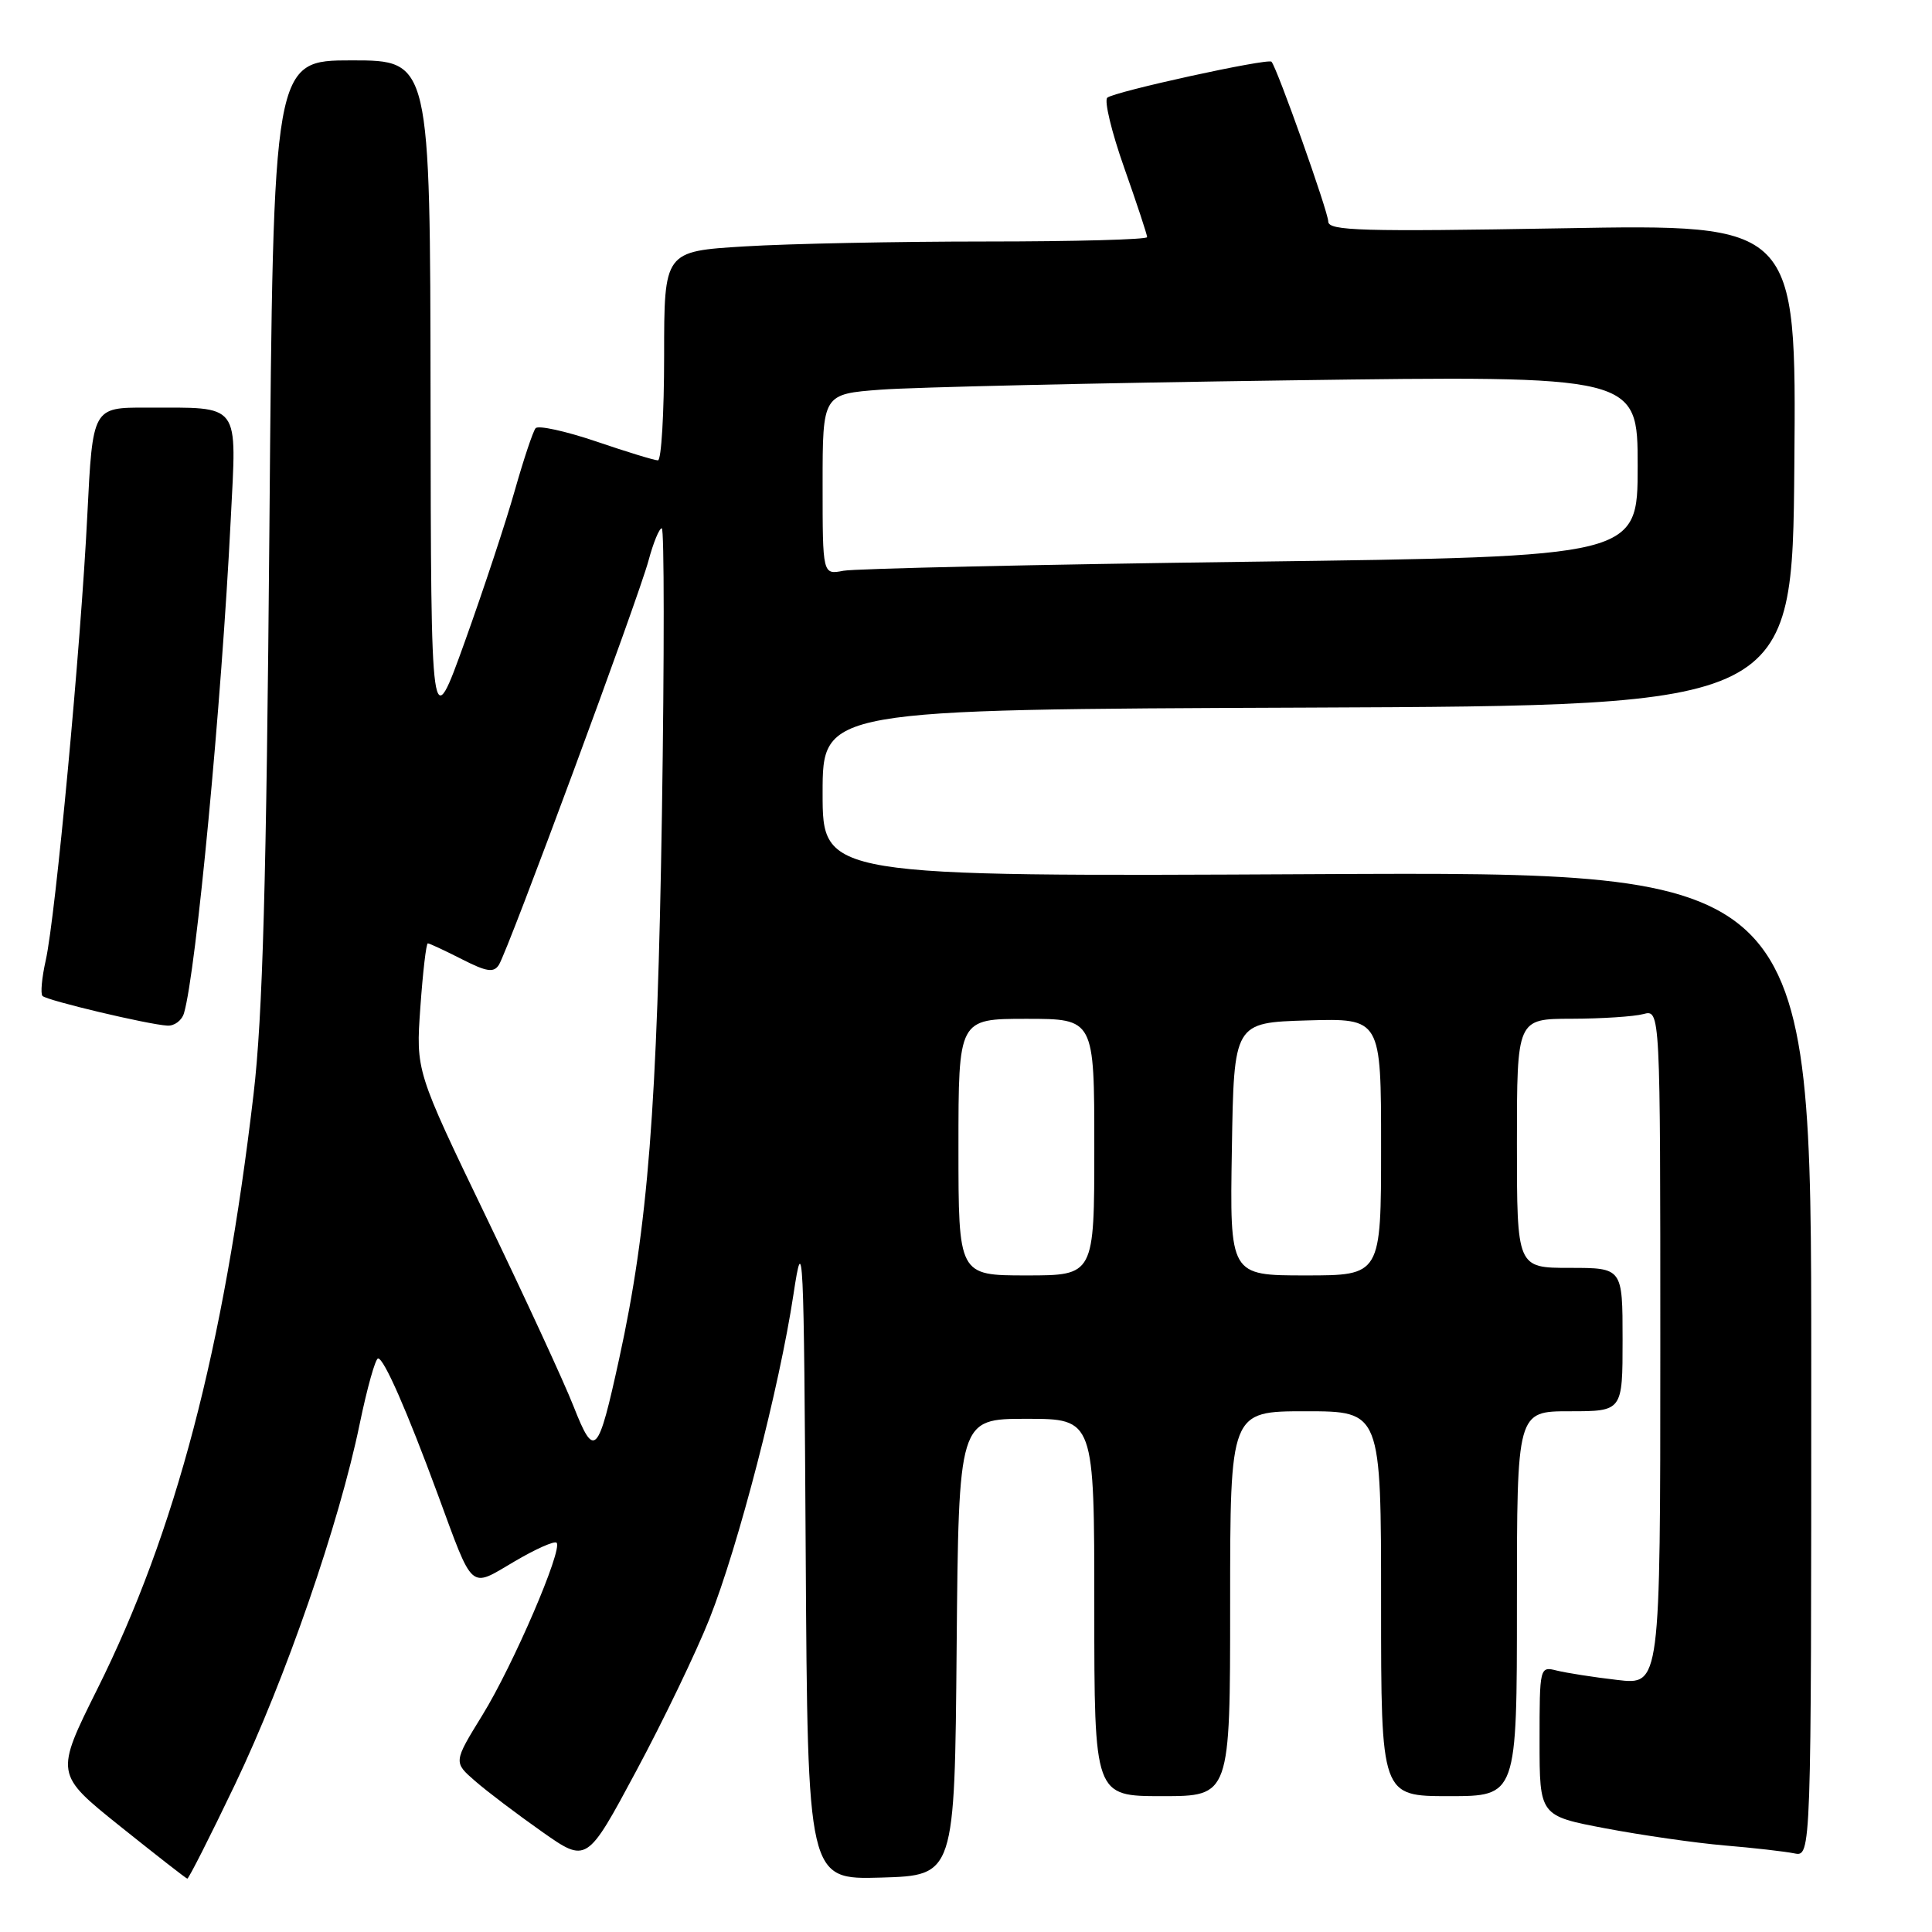 <?xml version="1.0" encoding="UTF-8" standalone="no"?>
<!DOCTYPE svg PUBLIC "-//W3C//DTD SVG 1.1//EN" "http://www.w3.org/Graphics/SVG/1.1/DTD/svg11.dtd" >
<svg xmlns="http://www.w3.org/2000/svg" xmlns:xlink="http://www.w3.org/1999/xlink" version="1.1" viewBox="0 0 256 256">
 <g >
 <path fill="currentColor"
d=" M 31.14 236.45 C 37.82 222.48 44.94 201.89 47.66 188.68 C 48.65 183.91 49.74 180.00 50.10 180.00 C 50.88 180.00 53.91 186.90 58.01 198.02 C 62.79 211.00 62.16 210.44 68.14 206.92 C 70.95 205.26 73.47 204.14 73.75 204.42 C 74.61 205.27 67.99 220.67 63.92 227.26 C 60.08 233.50 60.08 233.50 62.96 236.00 C 64.54 237.38 68.52 240.39 71.79 242.69 C 77.75 246.89 77.75 246.89 84.29 234.69 C 87.89 227.99 92.26 218.90 94.01 214.50 C 97.84 204.84 103.28 183.82 105.14 171.50 C 106.42 163.03 106.52 165.03 106.76 205.79 C 107.02 249.07 107.02 249.07 116.76 248.79 C 126.50 248.50 126.50 248.50 126.76 218.25 C 127.03 188.00 127.03 188.00 136.01 188.00 C 145.00 188.00 145.00 188.00 145.00 213.00 C 145.00 238.00 145.00 238.00 154.00 238.00 C 163.00 238.00 163.00 238.00 163.00 212.50 C 163.00 187.00 163.00 187.00 173.00 187.00 C 183.00 187.00 183.00 187.00 183.00 212.50 C 183.00 238.00 183.00 238.00 192.00 238.00 C 201.00 238.00 201.00 238.00 201.00 212.50 C 201.00 187.00 201.00 187.00 208.00 187.00 C 215.00 187.00 215.00 187.00 215.00 177.50 C 215.00 168.00 215.00 168.00 208.00 168.00 C 201.00 168.00 201.00 168.00 201.00 151.50 C 201.00 135.00 201.00 135.00 208.25 134.99 C 212.24 134.98 216.51 134.70 217.75 134.37 C 220.00 133.77 220.00 133.77 220.00 178.52 C 220.00 223.28 220.00 223.28 214.29 222.60 C 211.15 222.24 207.55 221.67 206.29 221.36 C 204.02 220.79 204.00 220.86 204.00 230.70 C 204.00 240.61 204.00 240.61 212.75 242.27 C 217.56 243.18 224.65 244.20 228.50 244.53 C 232.35 244.85 236.51 245.33 237.75 245.58 C 240.00 246.04 240.00 246.04 240.00 180.77 C 240.00 115.50 240.00 115.50 174.50 115.83 C 109.00 116.16 109.00 116.16 109.00 105.09 C 109.00 94.01 109.00 94.01 173.25 93.76 C 237.50 93.50 237.50 93.50 237.76 61.60 C 238.03 29.70 238.03 29.70 207.01 30.25 C 180.43 30.71 176.00 30.59 176.00 29.35 C 176.00 28.09 169.23 9.01 168.48 8.18 C 168.03 7.68 147.58 12.15 146.72 12.95 C 146.29 13.34 147.30 17.53 148.97 22.25 C 150.64 26.98 152.00 31.10 152.00 31.42 C 152.00 31.74 142.40 32.00 130.66 32.00 C 118.92 32.00 104.52 32.29 98.66 32.65 C 88.00 33.30 88.00 33.30 88.00 47.15 C 88.00 54.77 87.63 61.00 87.18 61.00 C 86.72 61.00 83.03 59.87 78.98 58.49 C 74.93 57.12 71.32 56.33 70.97 56.74 C 70.62 57.16 69.38 60.88 68.21 65.00 C 67.05 69.12 64.07 78.12 61.60 85.00 C 57.11 97.50 57.11 97.50 57.05 52.75 C 57.00 8.00 57.00 8.00 46.61 8.00 C 36.21 8.00 36.21 8.00 35.70 69.75 C 35.30 117.02 34.81 134.66 33.60 144.96 C 29.64 178.74 23.26 203.02 12.91 223.78 C 7.29 235.07 7.29 235.07 15.89 241.97 C 20.63 245.76 24.64 248.90 24.82 248.93 C 24.99 248.97 27.84 243.35 31.14 236.45 Z  M 24.38 134.25 C 25.99 128.79 29.36 93.18 30.57 68.90 C 31.36 53.11 32.06 54.04 19.39 54.01 C 12.28 54.00 12.28 54.00 11.57 68.25 C 10.72 85.53 7.36 121.46 6.06 127.25 C 5.54 129.56 5.35 131.68 5.63 131.97 C 6.22 132.57 19.63 135.76 22.18 135.90 C 23.11 135.96 24.10 135.21 24.38 134.25 Z  M 76.00 186.35 C 74.74 183.13 69.51 171.82 64.40 161.21 C 55.10 141.91 55.10 141.91 55.70 133.46 C 56.03 128.81 56.47 125.00 56.69 125.00 C 56.90 125.00 58.92 125.94 61.18 127.09 C 64.49 128.78 65.43 128.92 66.11 127.84 C 67.35 125.87 84.61 79.23 85.94 74.25 C 86.57 71.91 87.35 70.00 87.69 70.00 C 88.02 70.00 88.03 86.99 87.71 107.75 C 87.10 146.74 85.86 162.58 82.05 180.01 C 79.24 192.87 78.77 193.37 76.00 186.35 Z  M 127.00 152.00 C 127.00 135.00 127.00 135.00 136.00 135.00 C 145.00 135.00 145.00 135.00 145.00 152.00 C 145.00 169.00 145.00 169.00 136.00 169.00 C 127.00 169.00 127.00 169.00 127.00 152.00 Z  M 163.23 152.25 C 163.50 135.50 163.50 135.50 173.25 135.21 C 183.00 134.93 183.00 134.93 183.00 151.96 C 183.00 169.00 183.00 169.00 172.98 169.00 C 162.95 169.00 162.95 169.00 163.23 152.25 Z  M 109.00 64.18 C 109.00 52.21 109.00 52.21 116.75 51.63 C 121.01 51.31 145.31 50.75 170.75 50.40 C 217.00 49.76 217.00 49.76 217.00 61.76 C 217.00 73.76 217.00 73.76 165.75 74.43 C 137.56 74.80 113.26 75.34 111.75 75.63 C 109.00 76.16 109.00 76.16 109.00 64.18 Z "/>
</g>
</svg>